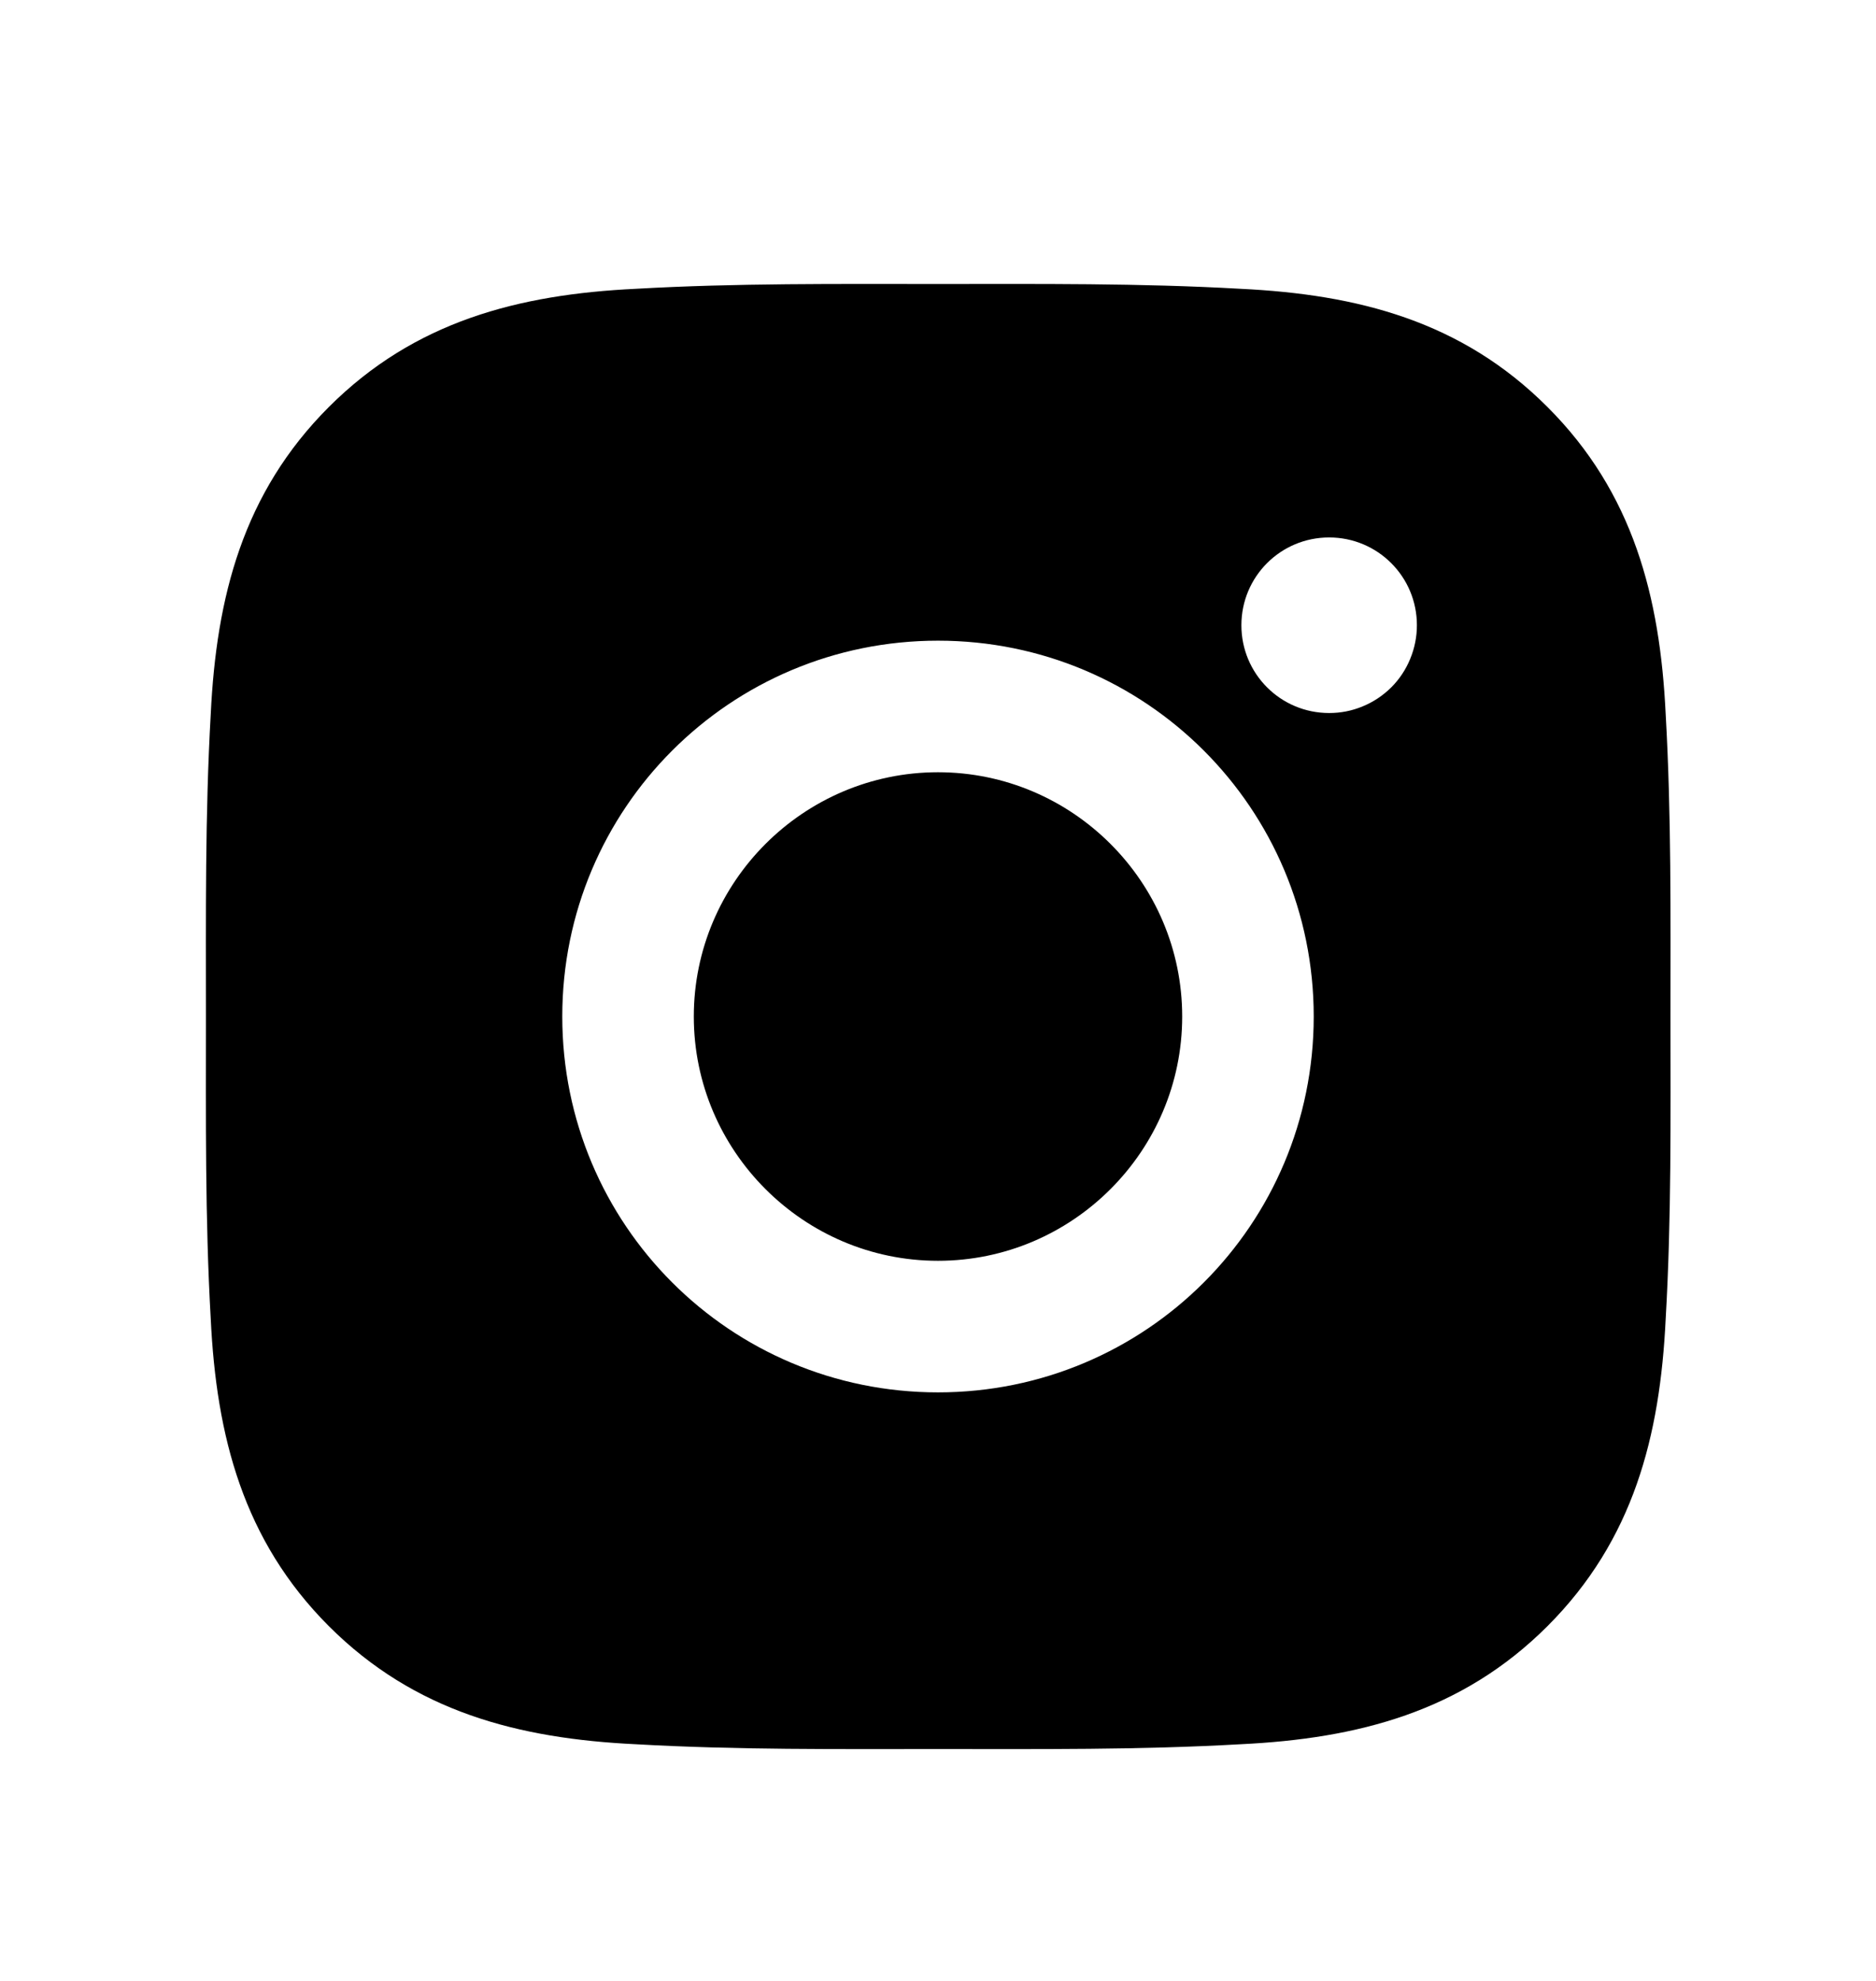 <svg width="18" height="19" viewBox="0 0 18 19" xmlns="http://www.w3.org/2000/svg">
<path d="M9 7.407C7.71 7.407 6.657 8.46 6.657 9.75C6.657 11.04 7.71 12.093 9 12.093C10.29 12.093 11.343 11.04 11.343 9.75C11.343 8.46 10.29 7.407 9 7.407ZM16.028 9.75C16.028 8.78 16.037 7.818 15.982 6.85C15.928 5.725 15.671 4.726 14.848 3.904C14.024 3.079 13.027 2.824 11.902 2.77C10.932 2.715 9.97 2.724 9.002 2.724C8.031 2.724 7.07 2.715 6.101 2.77C4.976 2.824 3.978 3.081 3.155 3.904C2.331 4.728 2.076 5.725 2.022 6.85C1.967 7.82 1.976 8.781 1.976 9.75C1.976 10.719 1.967 11.682 2.022 12.65C2.076 13.775 2.333 14.774 3.155 15.597C3.98 16.421 4.976 16.676 6.101 16.73C7.072 16.785 8.033 16.776 9.002 16.776C9.972 16.776 10.934 16.785 11.902 16.73C13.027 16.676 14.026 16.419 14.848 15.597C15.673 14.772 15.928 13.775 15.982 12.65C16.038 11.682 16.028 10.72 16.028 9.75ZM9 13.355C7.005 13.355 5.395 11.745 5.395 9.75C5.395 7.755 7.005 6.145 9 6.145C10.995 6.145 12.605 7.755 12.605 9.75C12.605 11.745 10.995 13.355 9 13.355ZM12.753 6.839C12.287 6.839 11.911 6.463 11.911 5.997C11.911 5.531 12.287 5.155 12.753 5.155C13.219 5.155 13.595 5.531 13.595 5.997C13.595 6.108 13.573 6.217 13.531 6.319C13.489 6.422 13.427 6.515 13.349 6.593C13.27 6.671 13.178 6.733 13.075 6.775C12.973 6.818 12.864 6.839 12.753 6.839Z" />
</svg>
